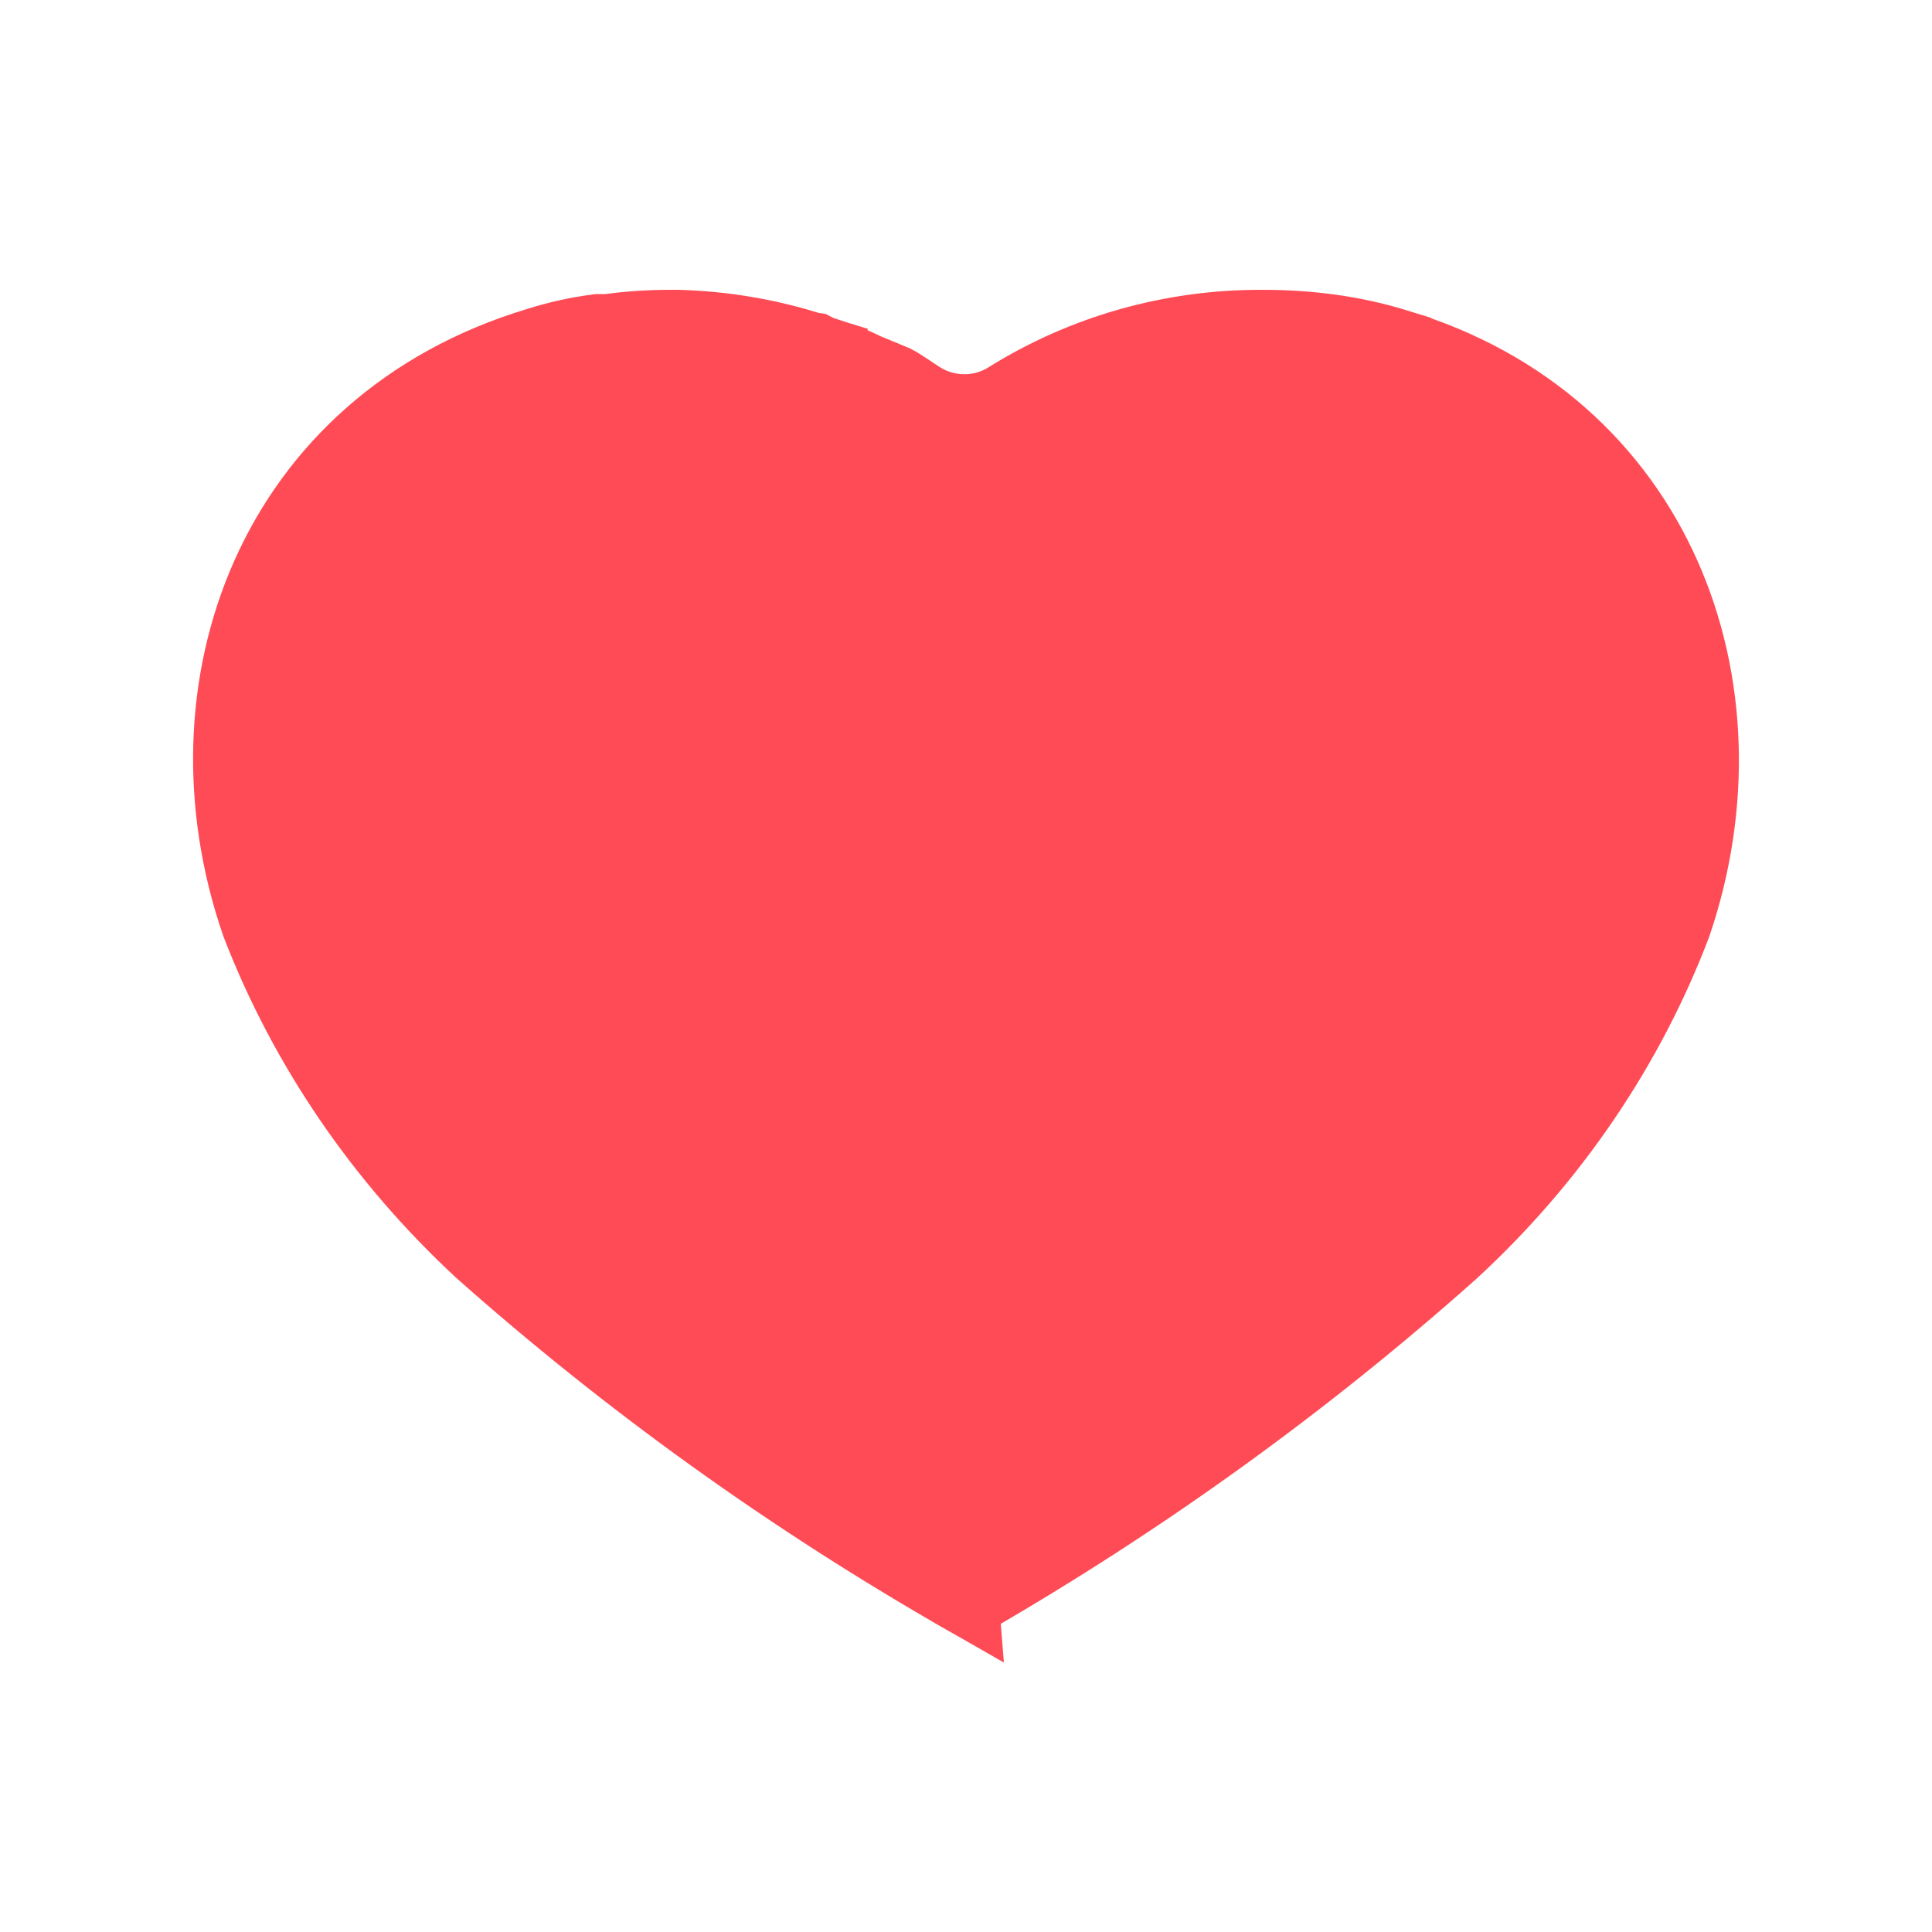 <svg width="48" height="48" viewBox="0 0 48 48" fill="none" xmlns="http://www.w3.org/2000/svg">
<path d="M21.517 9.116L21.488 9.101C21.193 8.951 20.874 8.833 20.513 8.723L20.756 7.924L20.513 8.723C20.41 8.692 20.319 8.649 20.252 8.613C20.193 8.605 20.135 8.591 20.078 8.574C19.036 8.252 17.96 8.074 16.845 8.042H16.646C16.144 8.042 15.646 8.073 15.145 8.141L15.09 8.148H15.033H14.854C14.347 8.212 13.841 8.323 13.351 8.478L13.339 8.482L13.339 8.482C6.72 10.477 4.305 17.079 6.339 22.969C7.52 26.037 9.421 28.825 11.896 31.121C15.592 34.404 19.633 37.303 23.975 39.784L21.517 9.116ZM21.517 9.116L21.548 9.128L22.248 9.417C22.336 9.462 22.447 9.532 22.582 9.621C22.605 9.636 22.63 9.653 22.656 9.671C22.767 9.745 22.905 9.837 23.011 9.897L23.011 9.897L23.022 9.903C23.639 10.238 24.405 10.216 25.001 9.842C26.885 8.662 29.104 8.027 31.386 8.042V8.042H31.392C32.531 8.042 33.656 8.19 34.714 8.517L34.714 8.518L34.721 8.52C41.258 10.477 43.68 17.076 41.678 22.973C40.516 26.04 38.617 28.843 36.127 31.138C32.467 34.402 28.45 37.301 24.125 39.799C24.085 39.82 24.037 39.819 23.997 39.797L23.976 39.785L21.517 9.116Z" fill="#FE4B55" stroke="#FF4B55" stroke-width="1.683"/>
</svg>
